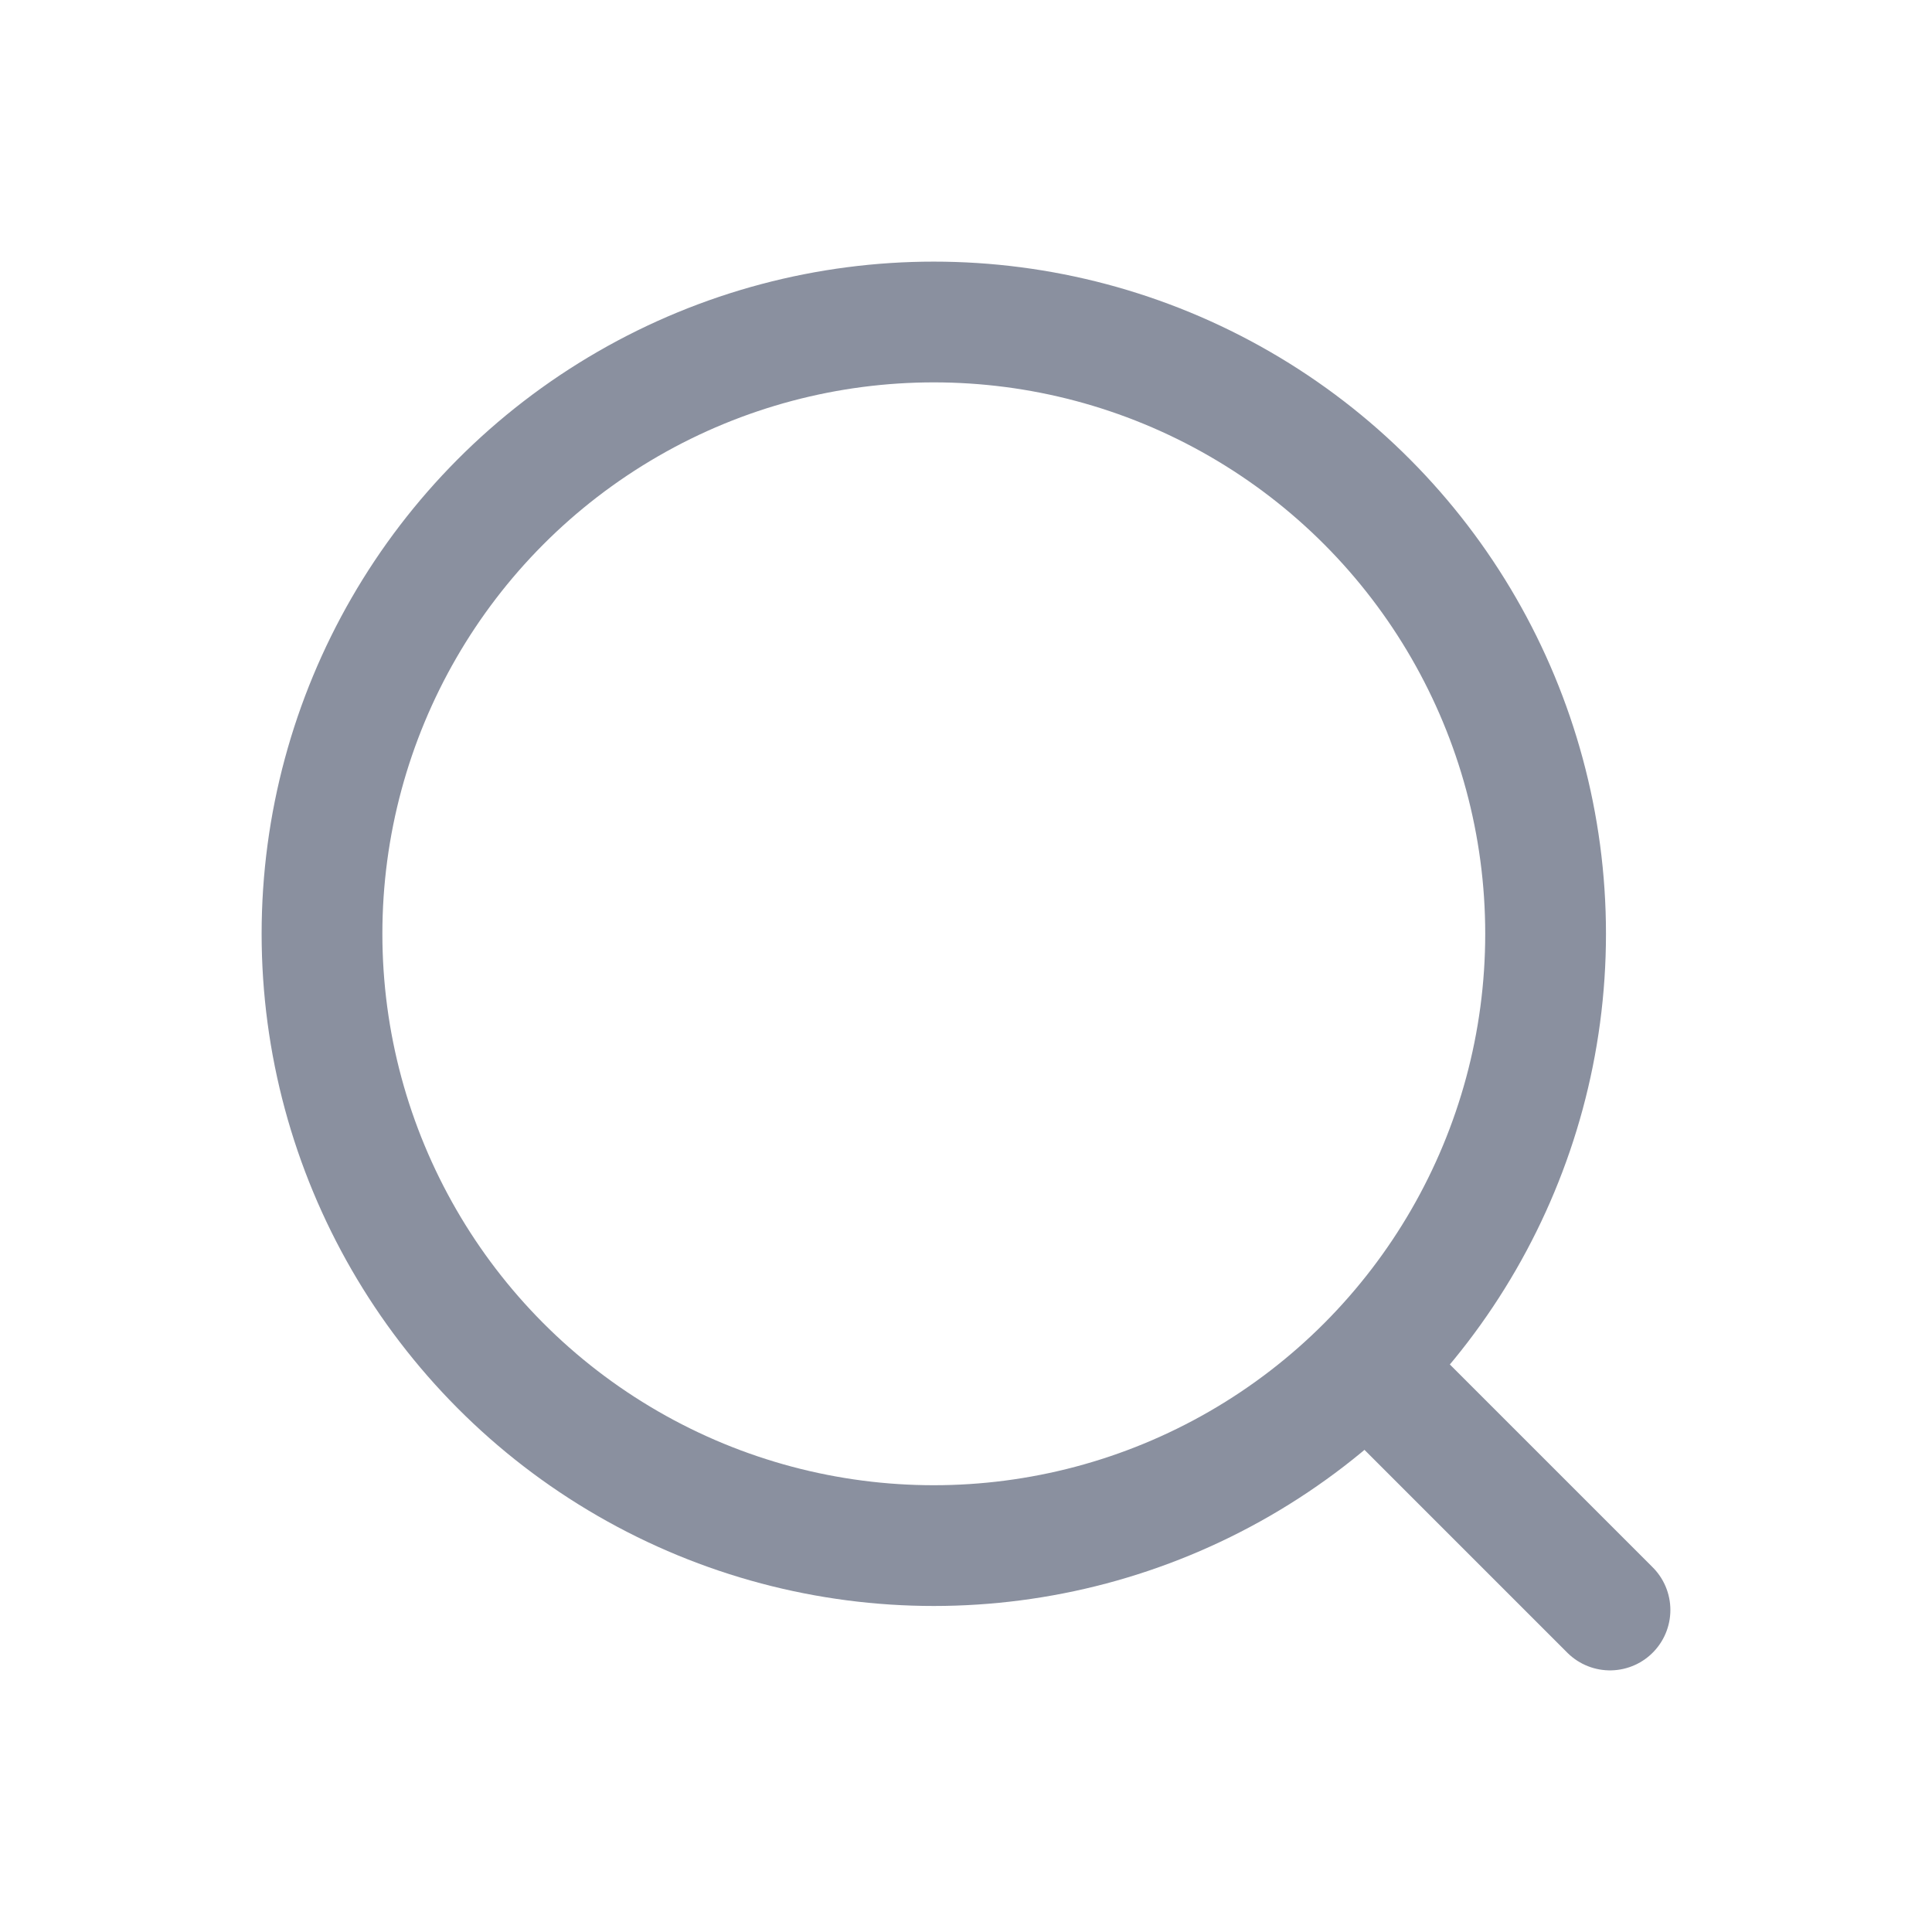 <svg width="24" height="24" viewBox="0 0 24 24" fill="none" xmlns="http://www.w3.org/2000/svg">
<circle cx="11.6" cy="11.6" r="7.6" stroke="#8A909F" stroke-width="1.5"/>
<path d="M17.2 17.2L20 20" stroke="#8A909F" stroke-width="1.5" stroke-linecap="round"/>
</svg>
